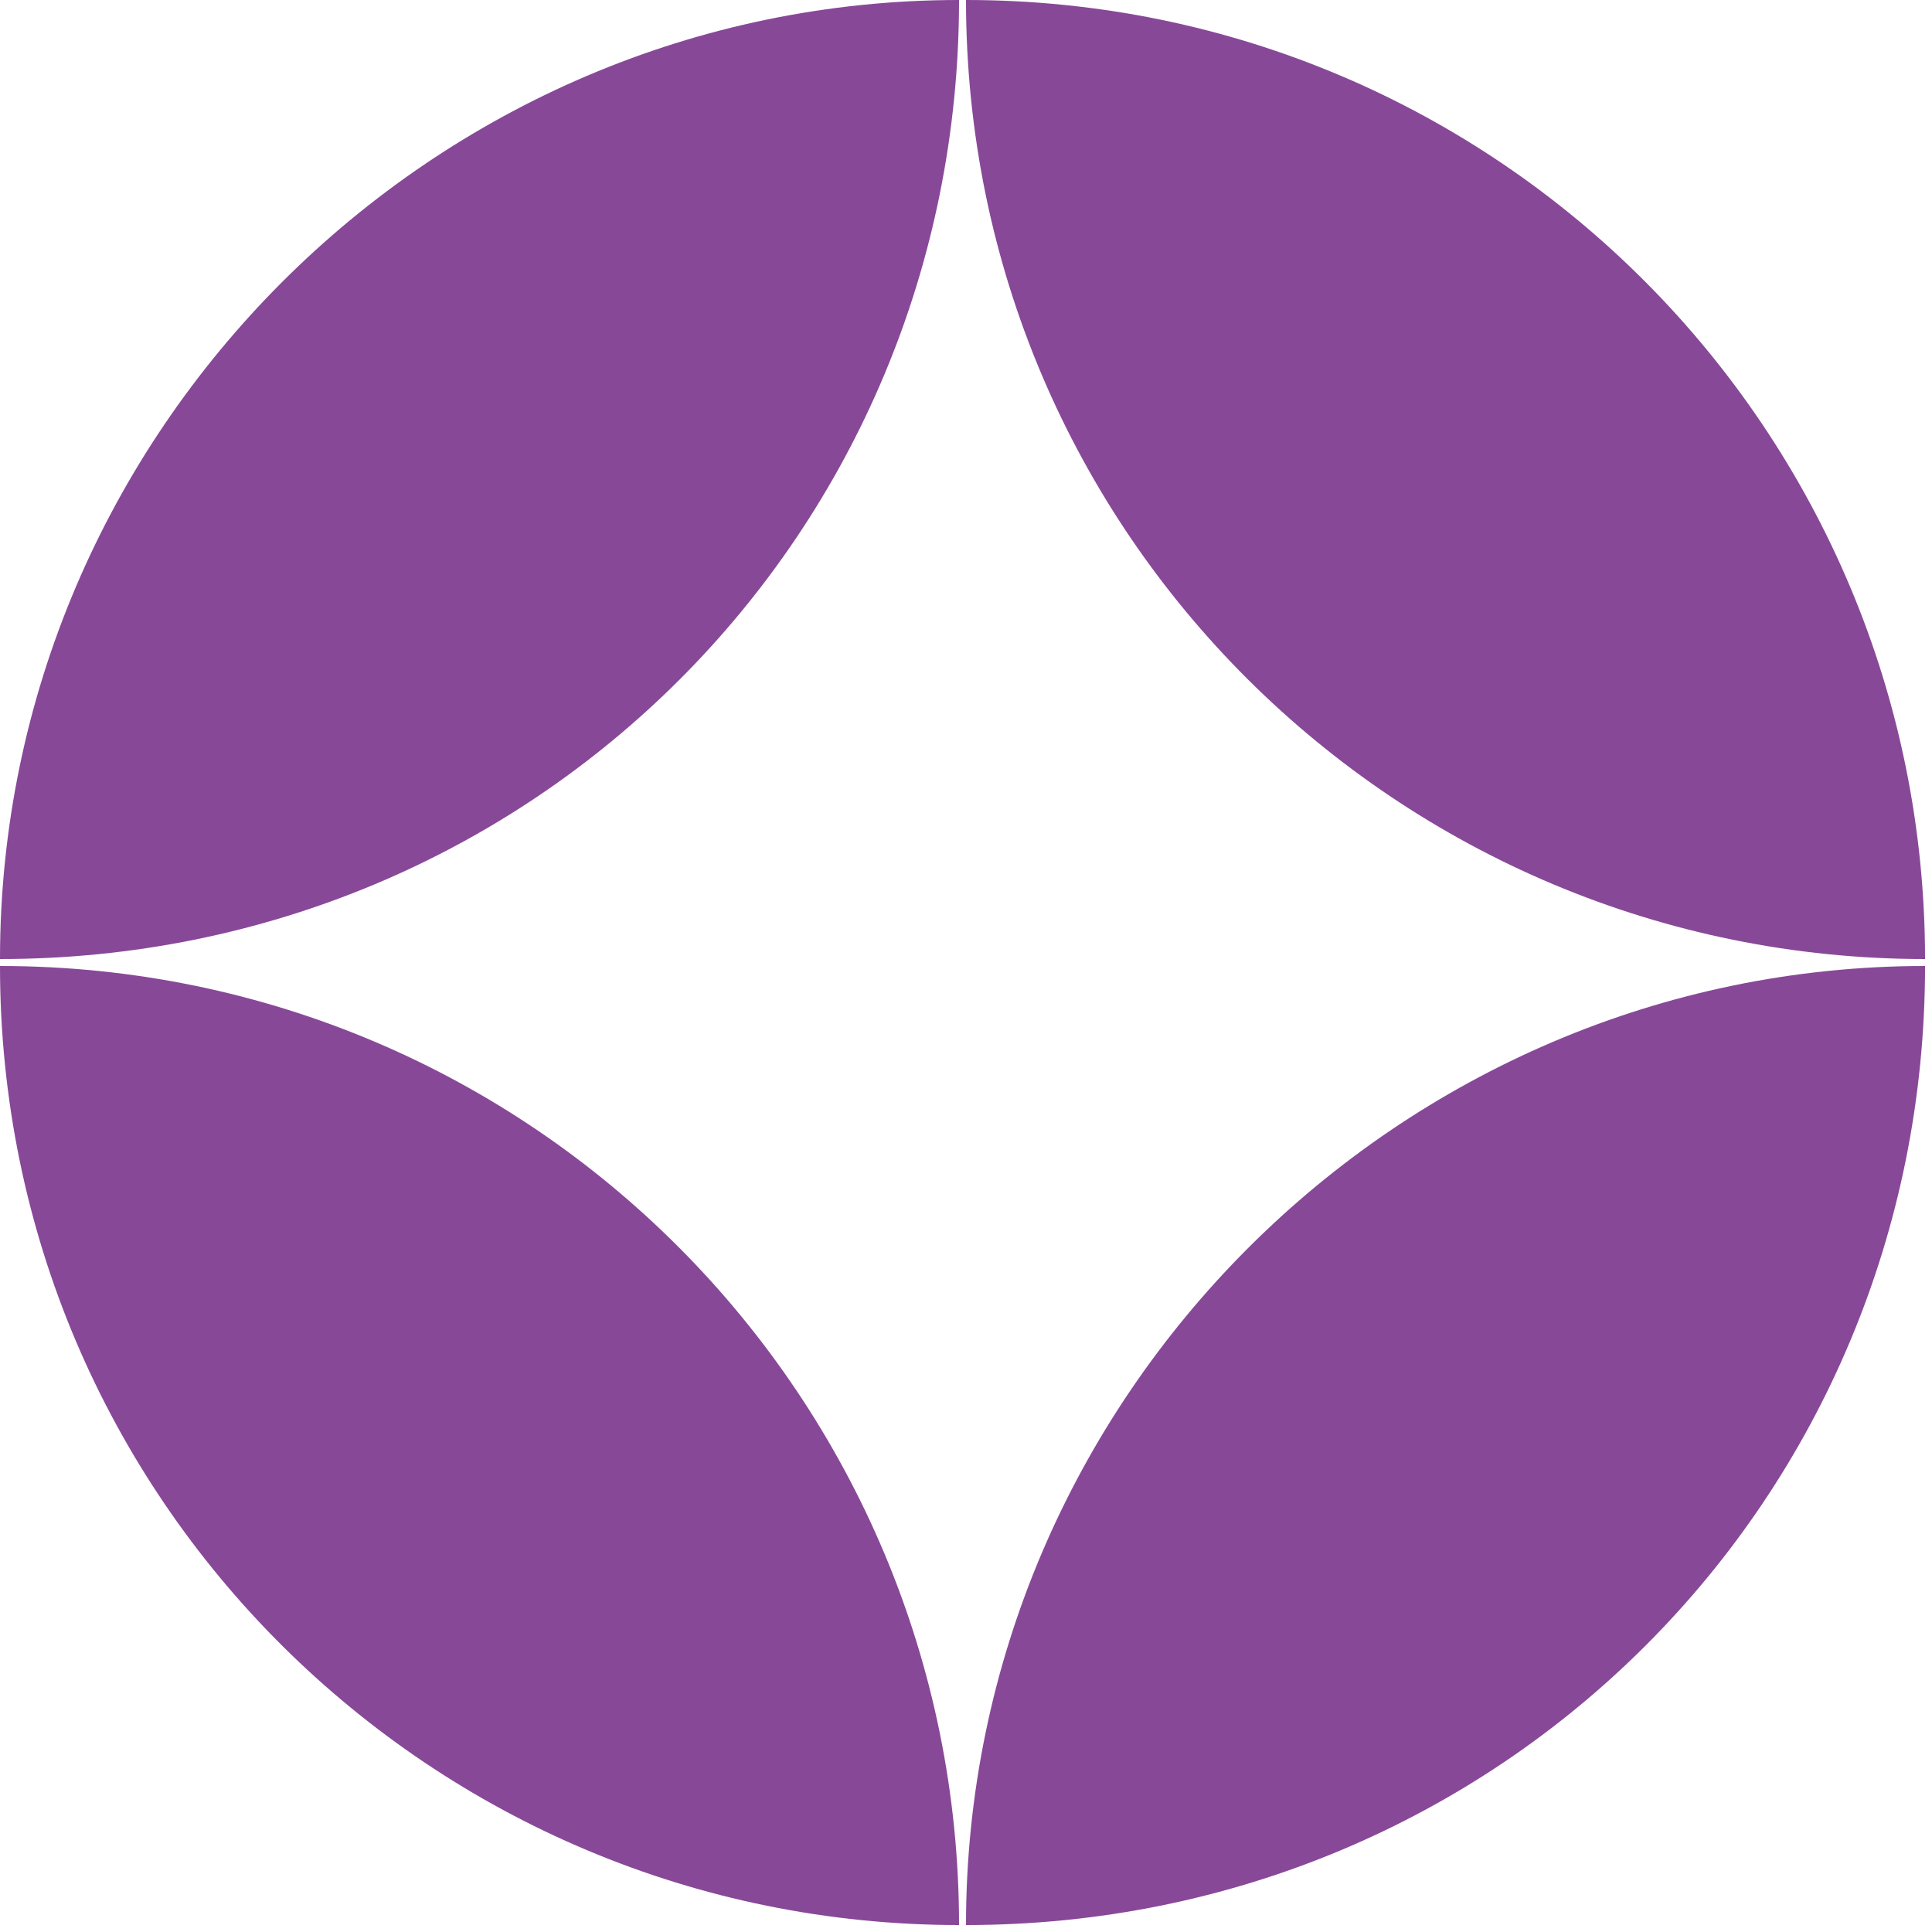 <svg 
  xmlns="http://www.w3.org/2000/svg"
  width="100"
  height="100"
  viewBox="0 0 250 250"
>
  <g fill="#884898">
    <path d="M0.000,124.1 C0.000,55.964 55.964,0.000 124.1,0.000 C124.1,69.036 69.036,124.1 0.000,124.1 Z"/>
    <path d="M125.000,249.1 C125.000,180.964 180.964,125.000 249.1,125.000 C249.1,194.036 194.036,249.1 125.000,249.1 Z"/>
    <path d="M124.1,249.1 C55.964,249.1 0.000,194.036 0.000,125.000 C69.036,125.000 124.1,180.964 124.1,249.1 Z"/>
    <path d="M249.1,124.1 C180.964,124.1 125.000,69.036 125.000,0.000 C194.036,0.000 249.1,55.964 249.1,124.1 Z"/>
  </g>
</svg>
